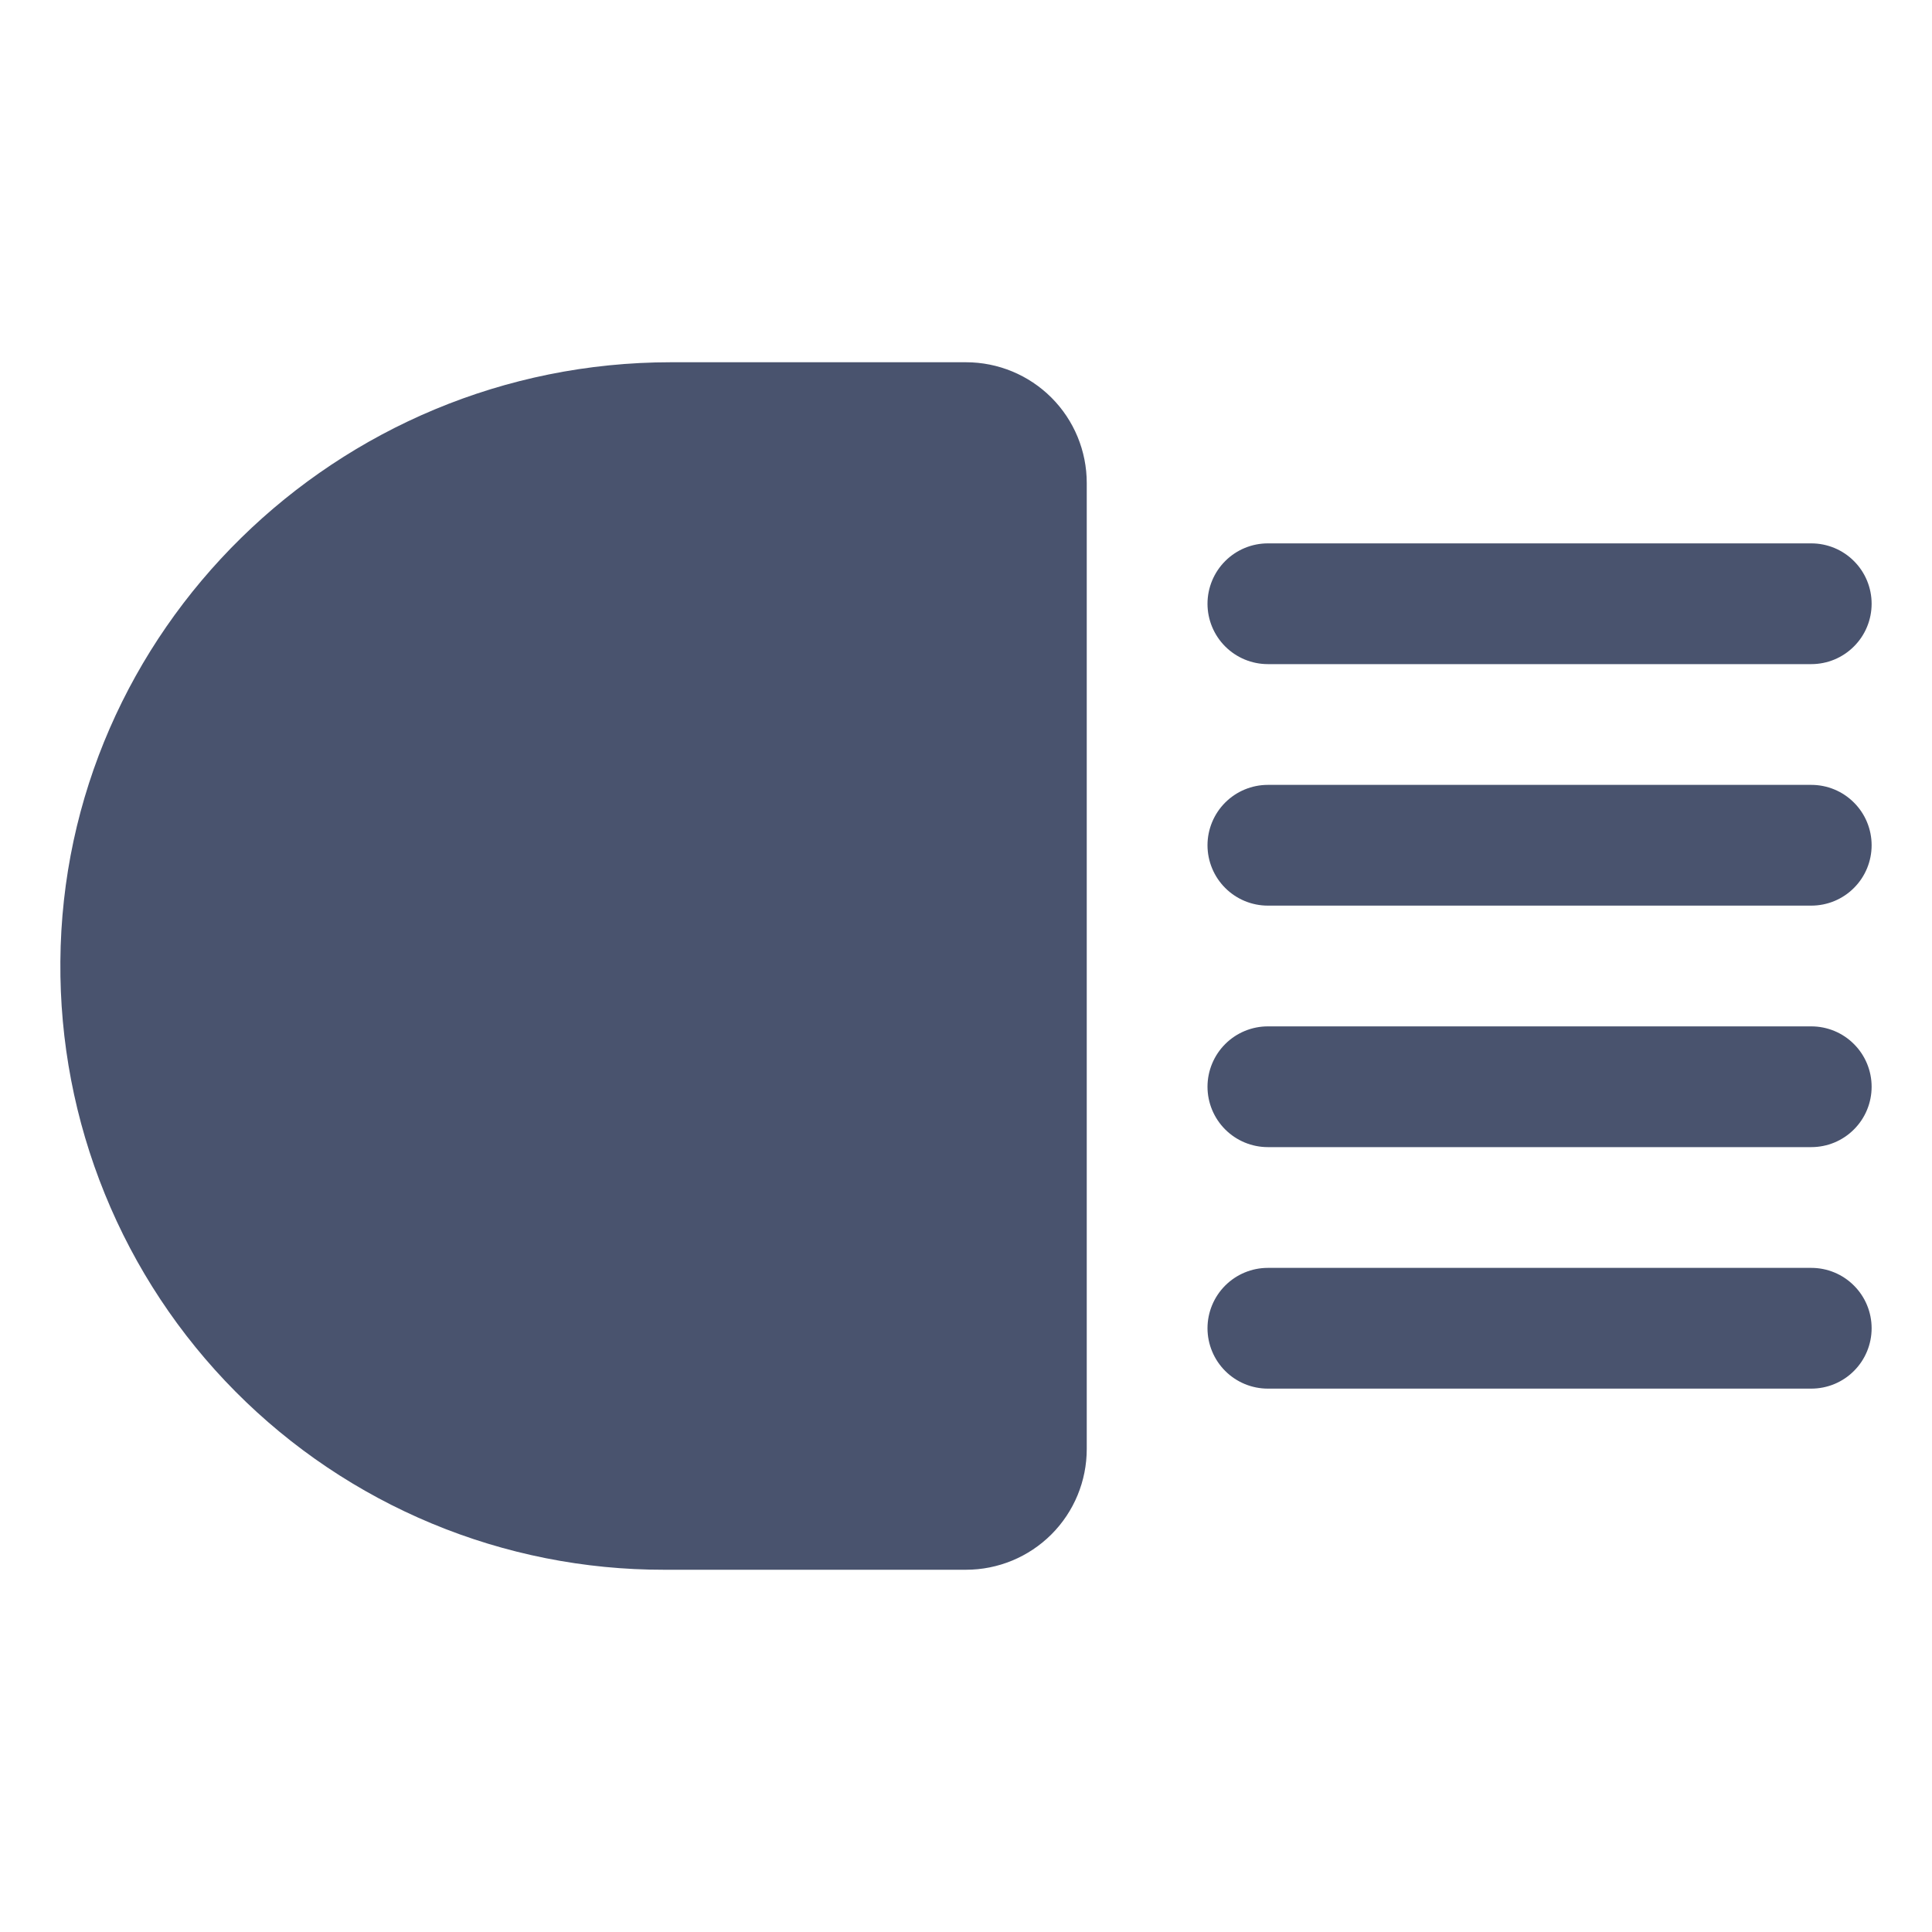 <svg width="32" height="32" viewBox="0 0 32 32" fill="none" xmlns="http://www.w3.org/2000/svg">
<path d="M20 10C20 9.735 20.106 9.48 20.293 9.293C20.481 9.105 20.735 9 21 9H30C30.266 9 30.52 9.105 30.707 9.293C30.895 9.48 31 9.735 31 10C31 10.265 30.895 10.52 30.707 10.707C30.52 10.895 30.266 11 30 11H21C20.735 11 20.481 10.895 20.293 10.707C20.106 10.52 20 10.265 20 10ZM30 21H21C20.735 21 20.481 21.105 20.293 21.293C20.106 21.48 20 21.735 20 22C20 22.265 20.106 22.52 20.293 22.707C20.481 22.895 20.735 23 21 23H30C30.266 23 30.52 22.895 30.707 22.707C30.895 22.52 31 22.265 31 22C31 21.735 30.895 21.48 30.707 21.293C30.52 21.105 30.266 21 30 21ZM30 13H21C20.735 13 20.481 13.105 20.293 13.293C20.106 13.48 20 13.735 20 14C20 14.265 20.106 14.52 20.293 14.707C20.481 14.895 20.735 15 21 15H30C30.266 15 30.52 14.895 30.707 14.707C30.895 14.52 31 14.265 31 14C31 13.735 30.895 13.48 30.707 13.293C30.52 13.105 30.266 13 30 13ZM30 17H21C20.735 17 20.481 17.105 20.293 17.293C20.106 17.48 20 17.735 20 18C20 18.265 20.106 18.52 20.293 18.707C20.481 18.895 20.735 19 21 19H30C30.266 19 30.52 18.895 30.707 18.707C30.895 18.52 31 18.265 31 18C31 17.735 30.895 17.48 30.707 17.293C30.52 17.105 30.266 17 30 17ZM16 6H11.113C5.575 6 1.038 10.45 1 15.925C0.989 17.245 1.239 18.554 1.737 19.777C2.234 21 2.969 22.111 3.899 23.048C4.829 23.985 5.935 24.728 7.154 25.235C8.373 25.742 9.68 26.002 11 26H16C16.531 26 17.04 25.789 17.415 25.414C17.79 25.039 18 24.53 18 24V8C18 7.47 17.79 6.961 17.415 6.586C17.04 6.211 16.531 6 16 6V6Z" fill="#49536E"/>
</svg>
